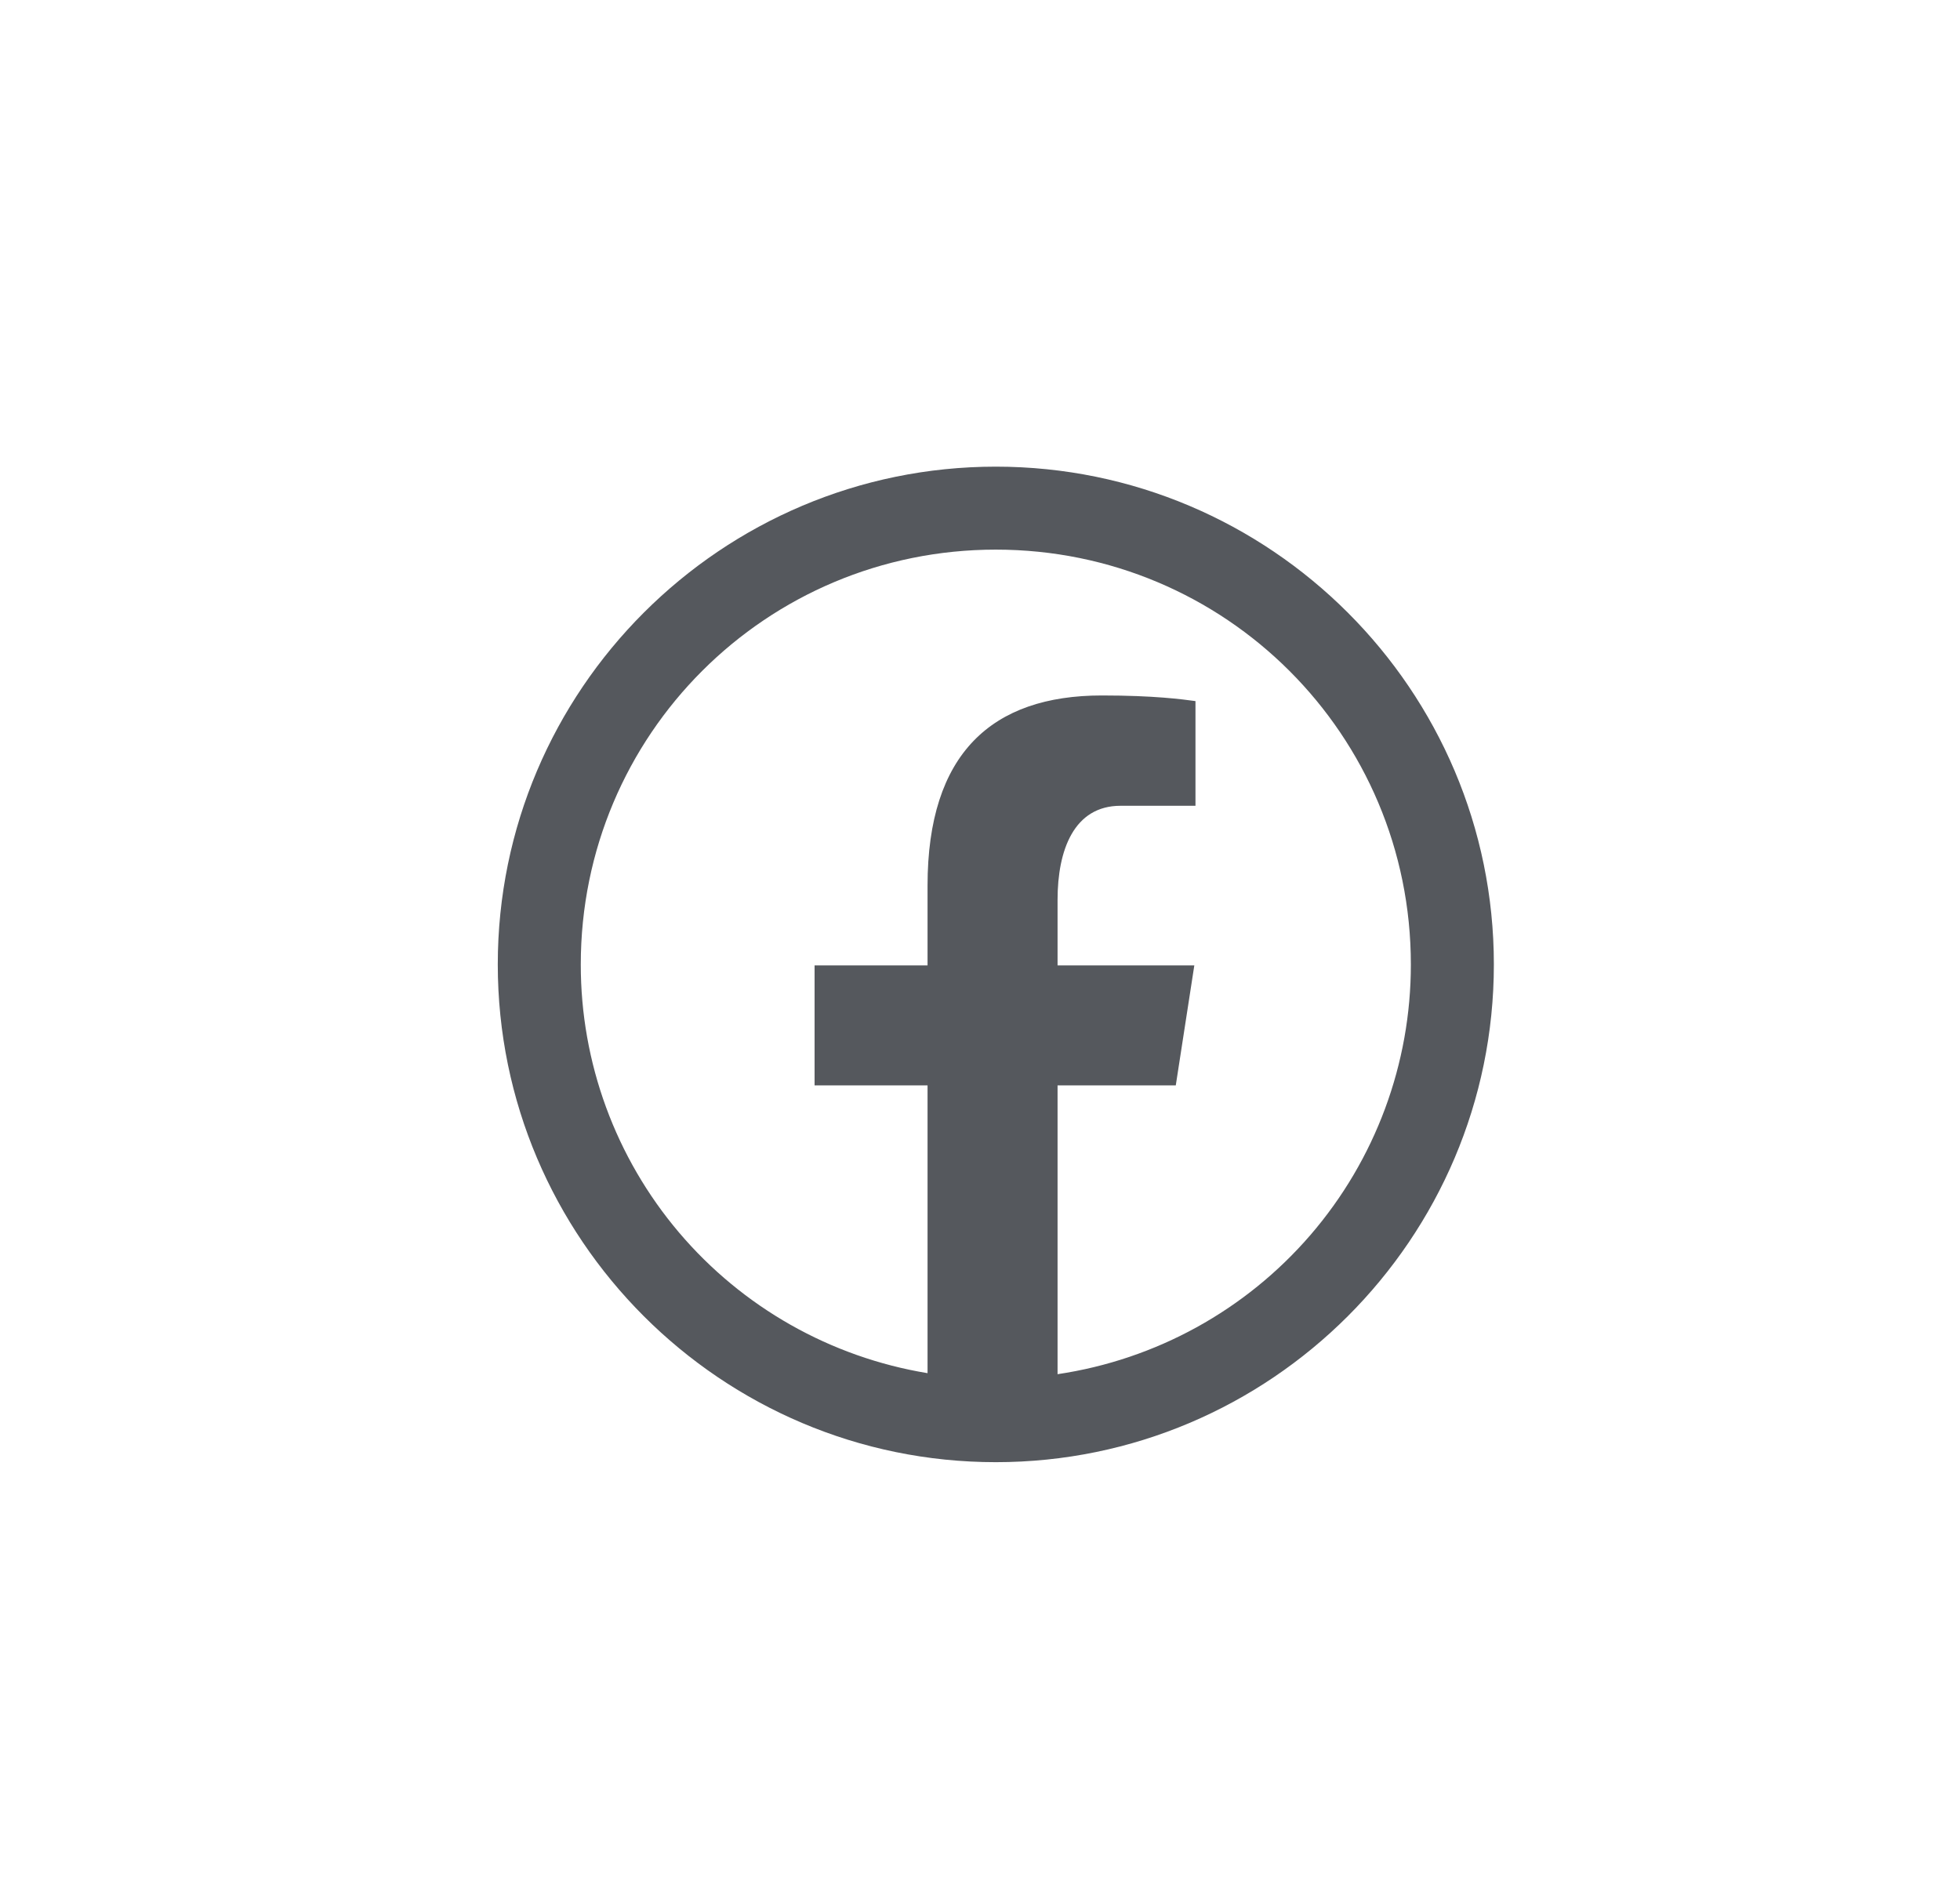 <svg width="63" height="61" viewBox="0 0 63 61" fill="none" xmlns="http://www.w3.org/2000/svg">
<g filter="url(#filter0_b_430_1681)">
<g filter="url(#filter1_b_430_1681)">
<rect width="63" height="61" rx="9" fill="white" fill-opacity="0.4"/>
<rect x="0.5" y="0.5" width="62" height="60" rx="8.5" stroke="white" stroke-opacity="0.53"/>
</g>
<path d="M32.008 15C23.182 15 16 22.179 16 31C16 39.821 23.182 47 32.008 47C40.834 47 48.017 39.821 48.017 31C48.017 22.179 40.834 15 32.008 15ZM32.008 17.667C39.392 17.667 45.349 23.62 45.349 31C45.352 34.192 44.207 37.279 42.122 39.697C40.037 42.115 37.152 43.703 33.993 44.172V34.888H37.793L38.389 31.031H33.993V28.924C33.993 27.324 34.52 25.901 36.018 25.901H38.426V22.536C38.004 22.479 37.108 22.355 35.417 22.355C31.884 22.355 29.814 24.219 29.814 28.467V31.031H26.183V34.888H29.814V44.139C26.699 43.626 23.867 42.023 21.825 39.617C19.784 37.21 18.664 34.156 18.668 31C18.668 23.62 24.625 17.667 32.008 17.667Z" fill="#55585D"/>
</g>
<defs>
<filter id="filter0_b_430_1681" x="-23.4" y="-23.4" width="109.8" height="107.8" filterUnits="userSpaceOnUse" color-interpolation-filters="sRGB">
<feFlood flood-opacity="0" result="BackgroundImageFix"/>
<feGaussianBlur in="BackgroundImageFix" stdDeviation="11.7"/>
<feComposite in2="SourceAlpha" operator="in" result="effect1_backgroundBlur_430_1681"/>
<feBlend mode="normal" in="SourceGraphic" in2="effect1_backgroundBlur_430_1681" result="shape"/>
</filter>
<filter id="filter1_b_430_1681" x="-33" y="-33" width="129" height="127" filterUnits="userSpaceOnUse" color-interpolation-filters="sRGB">
<feFlood flood-opacity="0" result="BackgroundImageFix"/>
<feGaussianBlur in="BackgroundImageFix" stdDeviation="16.5"/>
<feComposite in2="SourceAlpha" operator="in" result="effect1_backgroundBlur_430_1681"/>
<feBlend mode="normal" in="SourceGraphic" in2="effect1_backgroundBlur_430_1681" result="shape"/>
</filter>
</defs>
</svg>
